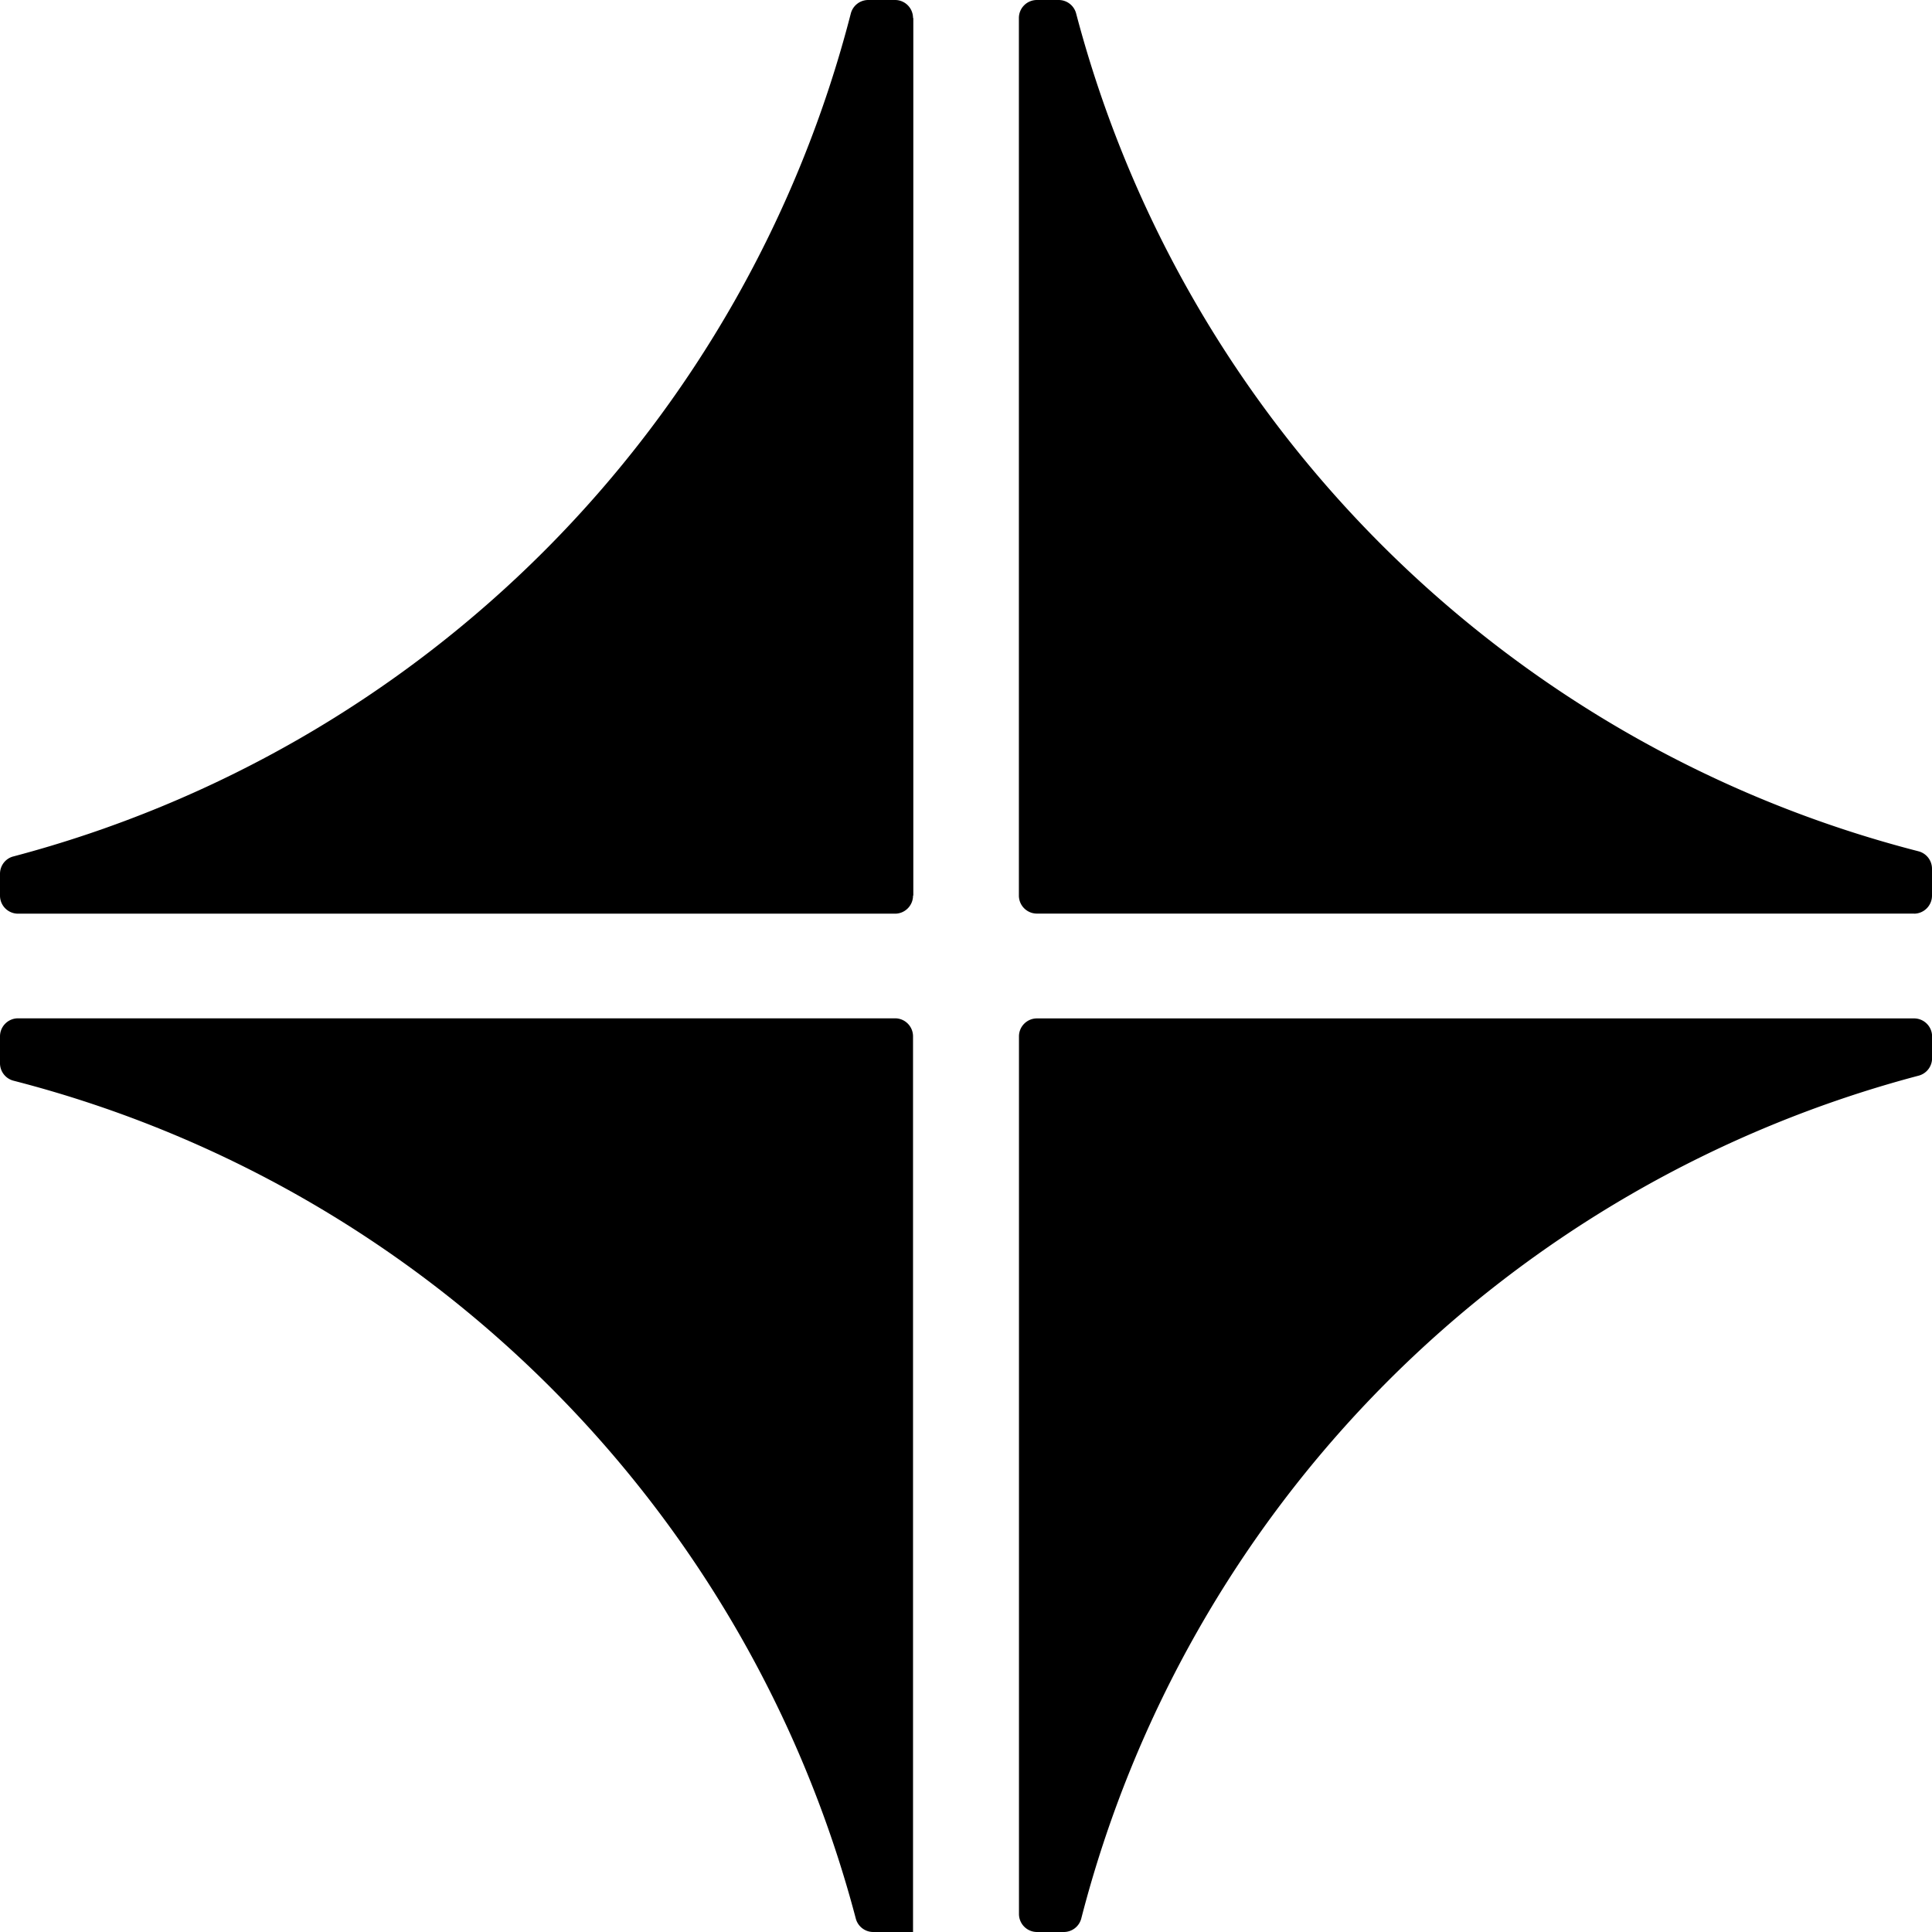 <svg width="24" height="24" viewBox="0 0 24 24" fill="none" xmlns="http://www.w3.org/2000/svg">
  <path fill="currentColor" fill-rule="evenodd" d="M13.153 0.224h-.271v10.902h10.895v-.334C18.597 9.46 14.515 5.394 13.153 0.224" clip-rule="evenodd"></path>
  <path fill="currentColor" fill-rule="evenodd" d="M13.106 10.902h10.332C18.45 9.506 14.598 5.721 13.106 0.871zm10.671 0.447H12.881a.224.224 0 0 1-.224-.224V0.224c0-.124.1-.224.224-.224h.271a.224.224 0 0 1 .216.167c1.345 5.106 5.354 9.095 10.464 10.408a.224.224 0 0 1 .168.217v.334c0 .123-.1.224-.224.224M23.778 13.146v-.272H12.882v10.902h.334c1.331-5.183 5.394-9.268 10.562-10.631" clip-rule="evenodd"></path>
  <path fill="currentColor" fill-rule="evenodd" d="M13.106 13.098v10.232a15.04 15.04 0 0 1 10.025-10.232zM13.216 24h-.334a.224.224 0 0 1-.224-.224V12.874c0-.123.1-.223.224-.223h10.895c.123 0 .224.1.224.223v.272a.224.224 0 0 1-.166.216A14.592 14.592 0 0 0 13.432 23.832a.224.224 0 0 1-.216.168M10.848 23.776h.272V12.874H0.224v.334c5.18 1.332 9.262 5.397 10.624 10.568" clip-rule="evenodd"></path>
  <path fill="currentColor" fill-rule="evenodd" d="M0.666 13.098c4.883 1.397 8.734 5.181 10.226 10.031V13.098zM11.118 24h-.271a.224.224 0 0 1-.216-.167C9.286 18.727 5.277 14.739 0.168 13.425A.224.224 0 0 1 0 13.208v-.334c0-.123.1-.224.224-.224h10.895c.123 0 .223.1.223.224v23.776c0 .124-.1.224-.223.224M0.224 10.854v.271h11.12V0.224h-.334C9.454 5.407 5.392 9.492 0.224 10.854" clip-rule="evenodd"></path>
  <path fill="currentColor" fill-rule="evenodd" d="M0.872 10.902h10.025V0.67A15.04 15.04 0 0 1 0.872 10.902m10.247 0.448H0.224a.224.224 0 0 1-.224-.224v-.271c0-.102.068-.191.166-.216A14.592 14.592 0 0 0 10.569 0.168a.224.224 0 0 1 .216-.168h.334c.123 0 .223.1.223.224v10.902c0 .123-.1.224-.223.224" clip-rule="evenodd"></path>
</svg>
